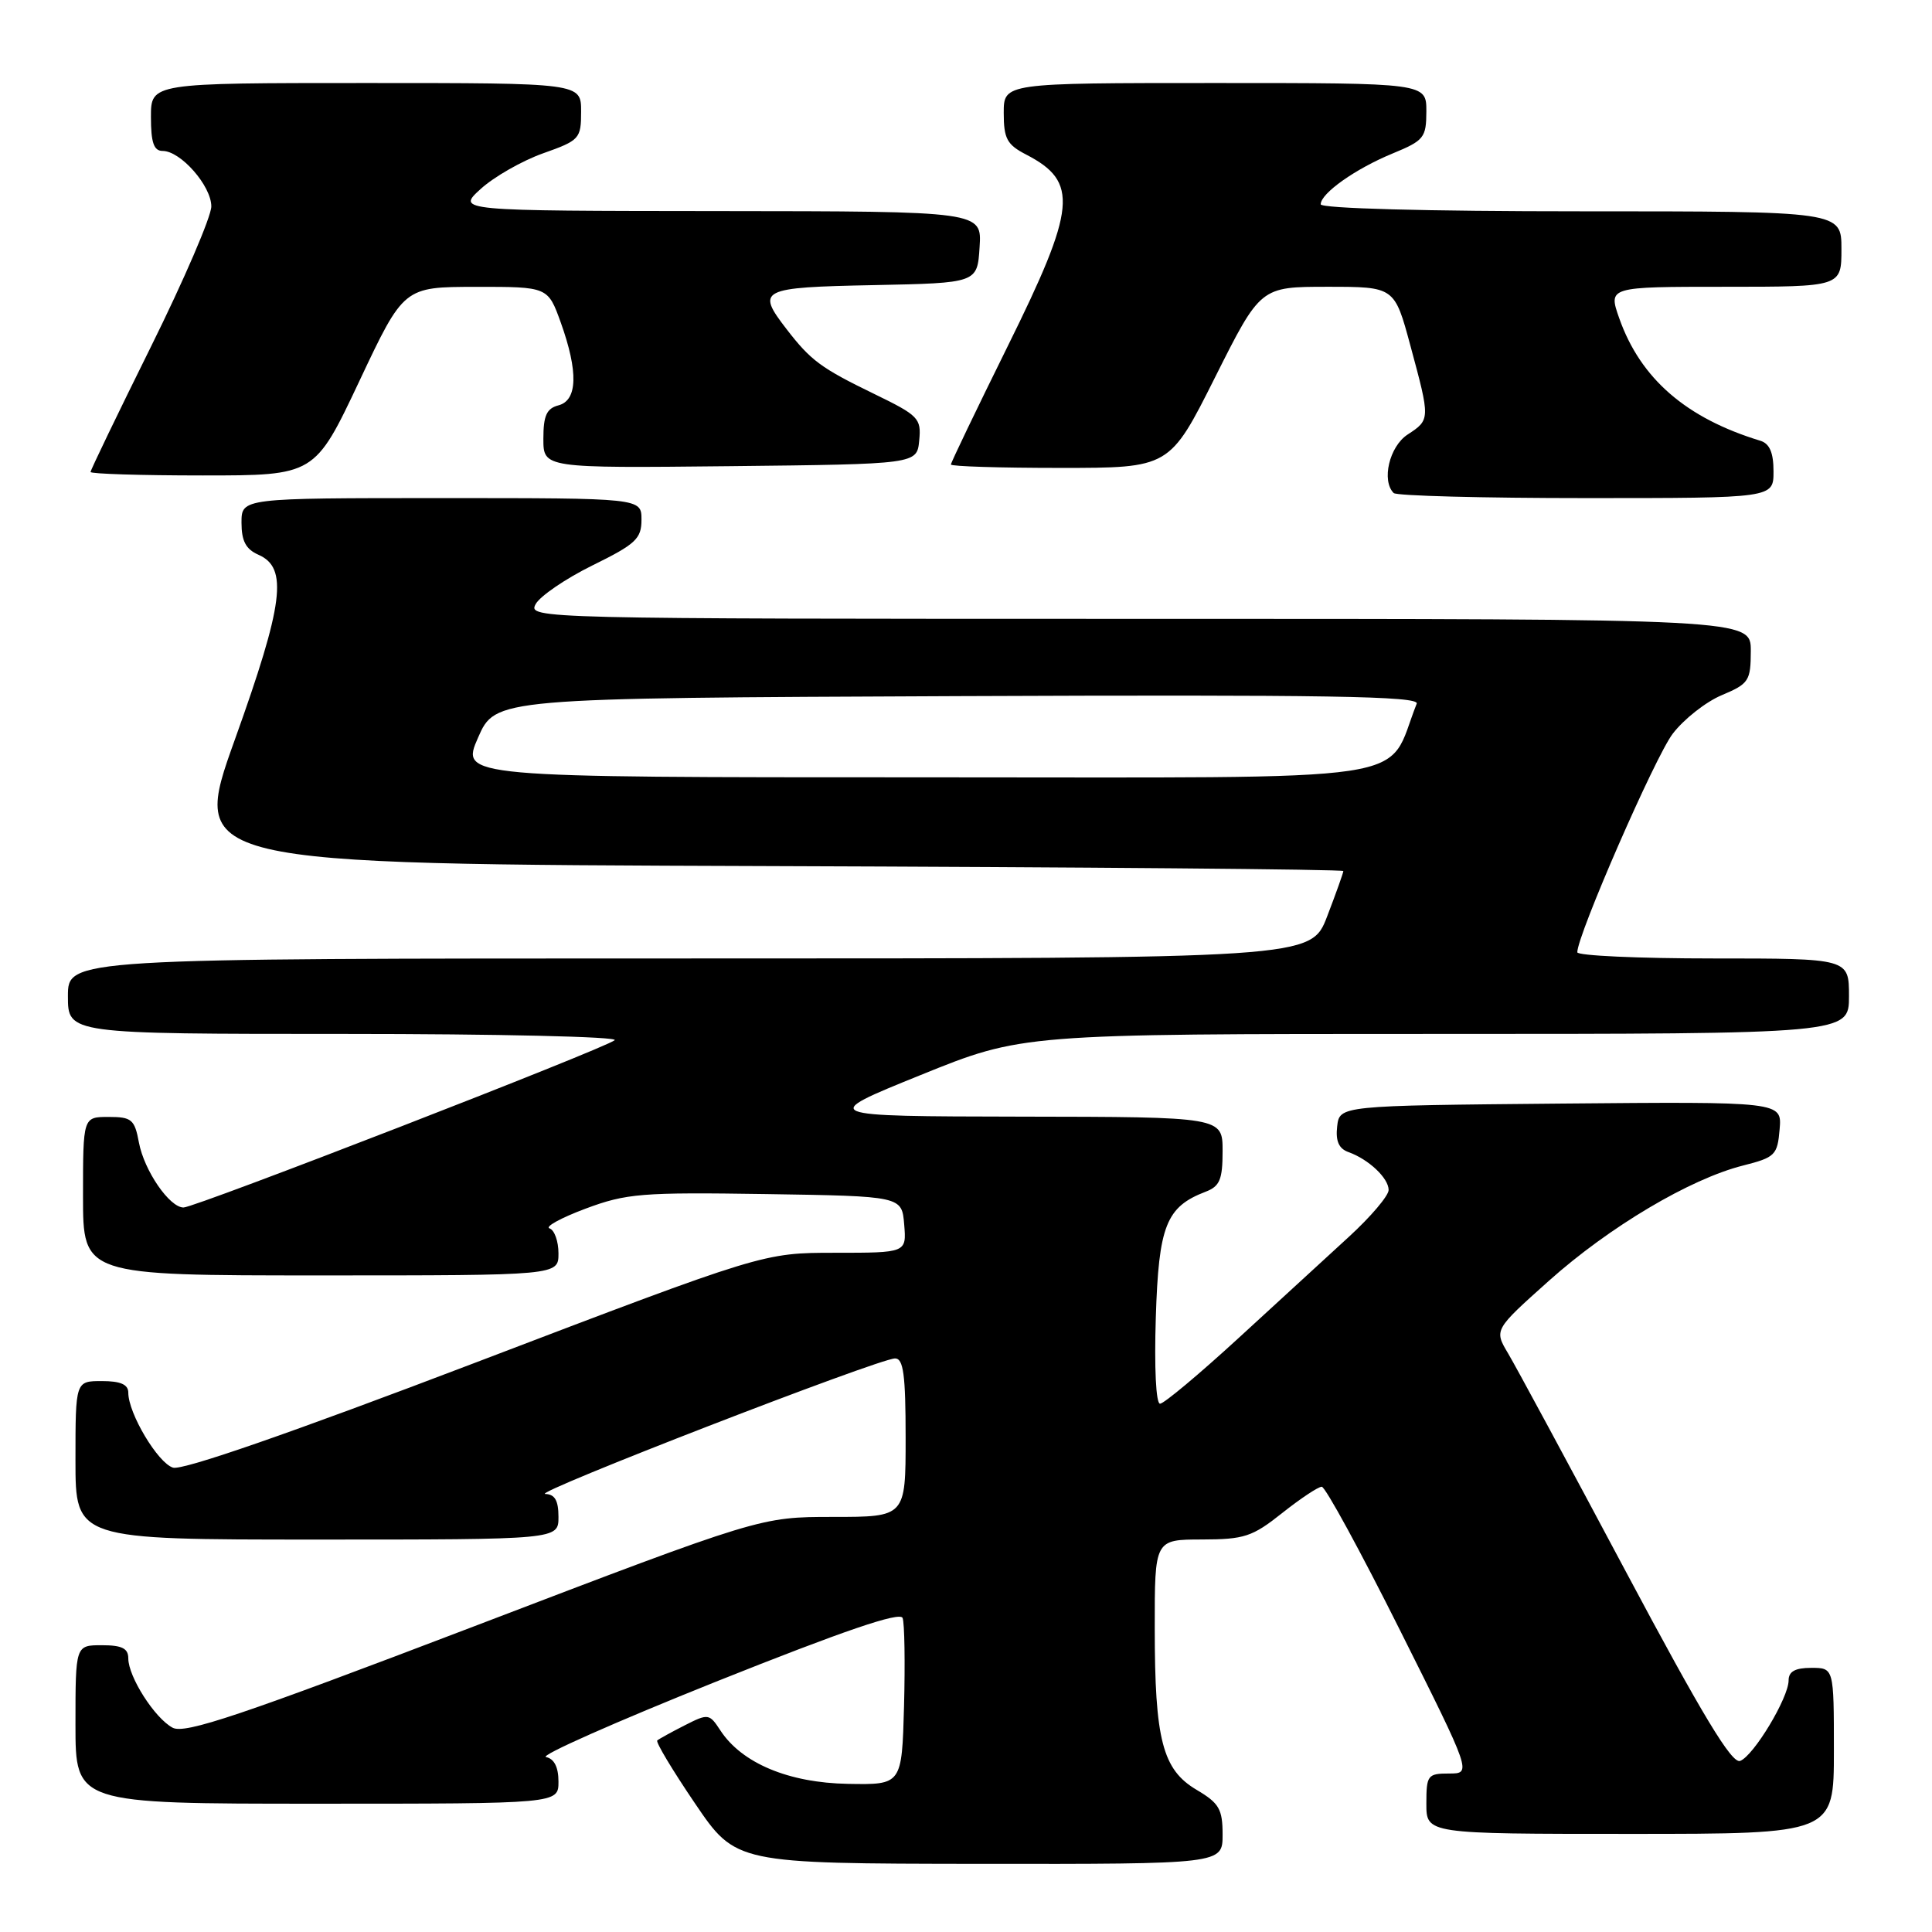 <?xml version="1.0" encoding="UTF-8" standalone="no"?>
<!DOCTYPE svg PUBLIC "-//W3C//DTD SVG 1.1//EN" "http://www.w3.org/Graphics/SVG/1.1/DTD/svg11.dtd" >
<svg xmlns="http://www.w3.org/2000/svg" xmlns:xlink="http://www.w3.org/1999/xlink" version="1.1" viewBox="0 0 256 256">
 <g >
 <path fill="currentColor"
d=" M 162.00 243.10 C 162.00 239.71 161.54 238.93 158.57 237.17 C 154.04 234.50 153.01 230.55 153.01 215.75 C 153.00 204.00 153.00 204.00 159.25 203.99 C 164.88 203.98 165.94 203.63 169.89 200.49 C 172.31 198.57 174.67 197.00 175.14 197.00 C 175.61 197.00 180.27 205.55 185.50 216.00 C 195.01 235.00 195.01 235.00 192.01 235.00 C 189.17 235.00 189.00 235.22 189.00 239.00 C 189.00 243.00 189.00 243.00 216.00 243.00 C 243.00 243.00 243.00 243.00 243.00 232.00 C 243.00 221.00 243.00 221.00 240.00 221.00 C 237.87 221.00 237.00 221.48 237.00 222.66 C 237.00 224.96 232.38 232.64 230.58 233.33 C 229.48 233.75 225.60 227.32 215.41 208.20 C 207.88 194.06 200.87 181.08 199.84 179.35 C 197.97 176.21 197.97 176.21 205.23 169.72 C 213.23 162.57 223.94 156.21 230.96 154.44 C 235.22 153.36 235.52 153.06 235.81 149.63 C 236.12 145.97 236.12 145.97 206.81 146.23 C 177.50 146.50 177.50 146.50 177.18 149.26 C 176.96 151.20 177.40 152.20 178.68 152.66 C 181.35 153.61 184.00 156.11 184.00 157.68 C 184.00 158.44 181.64 161.22 178.75 163.87 C 175.86 166.52 169.26 172.58 164.07 177.34 C 158.88 182.10 154.22 186.00 153.71 186.00 C 153.17 186.00 152.94 181.21 153.15 174.60 C 153.53 162.40 154.52 159.91 159.75 157.91 C 161.63 157.19 162.00 156.30 162.00 152.52 C 162.00 148.00 162.00 148.00 135.25 147.96 C 108.50 147.91 108.50 147.91 121.96 142.46 C 135.43 137.00 135.43 137.00 190.21 137.00 C 245.00 137.00 245.00 137.00 245.00 132.00 C 245.00 127.00 245.00 127.00 227.00 127.00 C 217.10 127.00 209.00 126.63 209.00 126.18 C 209.00 123.91 219.31 100.28 221.64 97.23 C 223.11 95.30 226.04 92.99 228.15 92.11 C 231.73 90.60 231.98 90.23 231.99 86.25 C 232.00 82.00 232.00 82.00 150.96 82.00 C 71.10 82.00 69.94 81.97 70.97 80.06 C 71.54 79.00 74.93 76.68 78.50 74.92 C 84.24 72.10 85.00 71.39 85.00 68.86 C 85.00 66.00 85.00 66.00 58.50 66.00 C 32.00 66.00 32.00 66.00 32.00 69.26 C 32.00 71.69 32.58 72.78 34.25 73.51 C 38.19 75.24 37.59 79.97 31.12 98.00 C 25.20 114.50 25.20 114.50 101.60 114.76 C 143.62 114.90 178.00 115.19 178.00 115.42 C 178.00 115.64 177.04 118.34 175.86 121.41 C 173.72 127.00 173.72 127.00 91.36 127.00 C 9.00 127.00 9.00 127.00 9.00 132.00 C 9.00 137.00 9.00 137.00 45.70 137.00 C 65.88 137.00 81.97 137.37 81.45 137.83 C 80.22 138.91 25.86 160.00 24.32 160.00 C 22.46 160.00 19.11 155.12 18.41 151.40 C 17.84 148.33 17.45 148.00 14.39 148.00 C 11.00 148.00 11.00 148.00 11.00 158.50 C 11.00 169.00 11.00 169.00 42.50 169.00 C 74.00 169.00 74.00 169.00 74.00 166.08 C 74.00 164.48 73.47 162.99 72.82 162.77 C 72.17 162.56 74.31 161.38 77.57 160.16 C 83.01 158.13 84.98 157.97 101.50 158.22 C 119.50 158.50 119.50 158.50 119.81 162.25 C 120.12 166.00 120.12 166.00 110.64 166.00 C 101.15 166.00 101.15 166.00 63.01 180.55 C 38.54 189.88 24.17 194.87 22.92 194.47 C 20.91 193.84 17.00 187.28 17.00 184.54 C 17.00 183.45 15.98 183.00 13.50 183.00 C 10.00 183.00 10.00 183.00 10.00 193.50 C 10.00 204.00 10.00 204.00 42.00 204.00 C 74.00 204.00 74.00 204.00 74.00 201.00 C 74.00 198.83 73.52 197.99 72.25 197.96 C 70.25 197.91 116.47 180.00 118.60 180.00 C 119.71 180.00 120.00 182.17 120.00 190.50 C 120.00 201.00 120.00 201.00 110.38 201.00 C 100.76 201.00 100.76 201.00 62.81 215.50 C 31.80 227.34 24.49 229.80 22.87 228.93 C 20.50 227.66 17.01 222.20 17.00 219.75 C 17.00 218.42 16.17 218.00 13.50 218.00 C 10.00 218.00 10.00 218.00 10.00 228.50 C 10.00 239.00 10.00 239.00 42.00 239.00 C 74.00 239.00 74.00 239.00 74.00 236.07 C 74.00 234.15 73.43 233.04 72.35 232.82 C 71.44 232.65 81.59 228.15 94.90 222.82 C 111.80 216.07 119.26 213.52 119.60 214.39 C 119.86 215.08 119.94 220.33 119.79 226.07 C 119.50 236.50 119.50 236.50 112.35 236.37 C 104.49 236.23 98.30 233.63 95.46 229.30 C 93.99 227.05 93.85 227.03 90.72 228.62 C 88.95 229.52 87.32 230.42 87.09 230.62 C 86.86 230.82 89.11 234.57 92.09 238.96 C 97.50 246.93 97.50 246.93 129.75 246.97 C 162.00 247.00 162.00 247.00 162.00 243.10 Z  M 235.00 62.47 C 235.00 59.98 234.49 58.78 233.25 58.40 C 223.42 55.41 217.38 50.17 214.56 42.18 C 213.09 38.00 213.09 38.00 228.54 38.00 C 244.00 38.00 244.00 38.00 244.00 33.00 C 244.00 28.00 244.00 28.00 209.50 28.00 C 188.97 28.00 175.00 27.62 175.00 27.07 C 175.00 25.62 179.61 22.36 184.52 20.34 C 188.69 18.62 188.99 18.25 189.00 14.75 C 189.00 11.00 189.00 11.00 161.00 11.00 C 133.00 11.00 133.00 11.00 133.00 14.97 C 133.00 18.37 133.43 19.17 135.97 20.48 C 142.96 24.10 142.63 27.48 133.50 45.93 C 129.38 54.27 126.00 61.30 126.00 61.55 C 126.00 61.80 132.52 62.00 140.49 62.00 C 154.98 62.00 154.98 62.00 161.00 50.00 C 167.02 38.00 167.02 38.00 175.90 38.00 C 184.78 38.00 184.78 38.00 186.89 45.82 C 189.53 55.59 189.53 55.61 186.50 57.59 C 184.10 59.17 183.03 63.69 184.67 65.33 C 185.03 65.70 196.51 66.00 210.17 66.00 C 235.00 66.00 235.00 66.00 235.00 62.47 Z  M 47.61 50.51 C 53.50 38.02 53.50 38.02 63.05 38.01 C 72.60 38.00 72.60 38.00 74.31 42.75 C 76.64 49.26 76.53 53.05 74.00 53.71 C 72.43 54.12 72.00 55.07 72.00 58.13 C 72.00 62.03 72.00 62.03 96.75 61.77 C 121.50 61.50 121.50 61.50 121.80 58.37 C 122.09 55.43 121.73 55.06 115.80 52.18 C 108.78 48.77 107.44 47.78 104.23 43.62 C 100.16 38.35 100.68 38.08 115.75 37.78 C 129.50 37.50 129.50 37.50 129.80 32.75 C 130.11 28.00 130.11 28.00 95.30 27.97 C 60.50 27.94 60.50 27.94 63.70 25.03 C 65.46 23.43 69.17 21.31 71.95 20.32 C 76.80 18.60 77.00 18.39 77.00 14.77 C 77.00 11.00 77.00 11.00 48.50 11.00 C 20.00 11.00 20.00 11.00 20.00 15.50 C 20.00 18.89 20.38 20.00 21.55 20.00 C 23.94 20.00 28.00 24.63 28.00 27.35 C 28.00 28.69 24.40 37.06 20.00 45.94 C 15.60 54.82 12.00 62.29 12.00 62.54 C 12.00 62.79 18.68 63.00 26.86 63.00 C 41.71 63.00 41.71 63.00 47.61 50.51 Z  M 63.34 97.75 C 65.64 92.50 65.64 92.50 126.93 92.24 C 175.84 92.04 188.12 92.24 187.72 93.24 C 183.46 103.95 189.83 103.00 122.41 103.00 C 61.04 103.00 61.04 103.00 63.34 97.75 Z "/>
</g>
</svg>